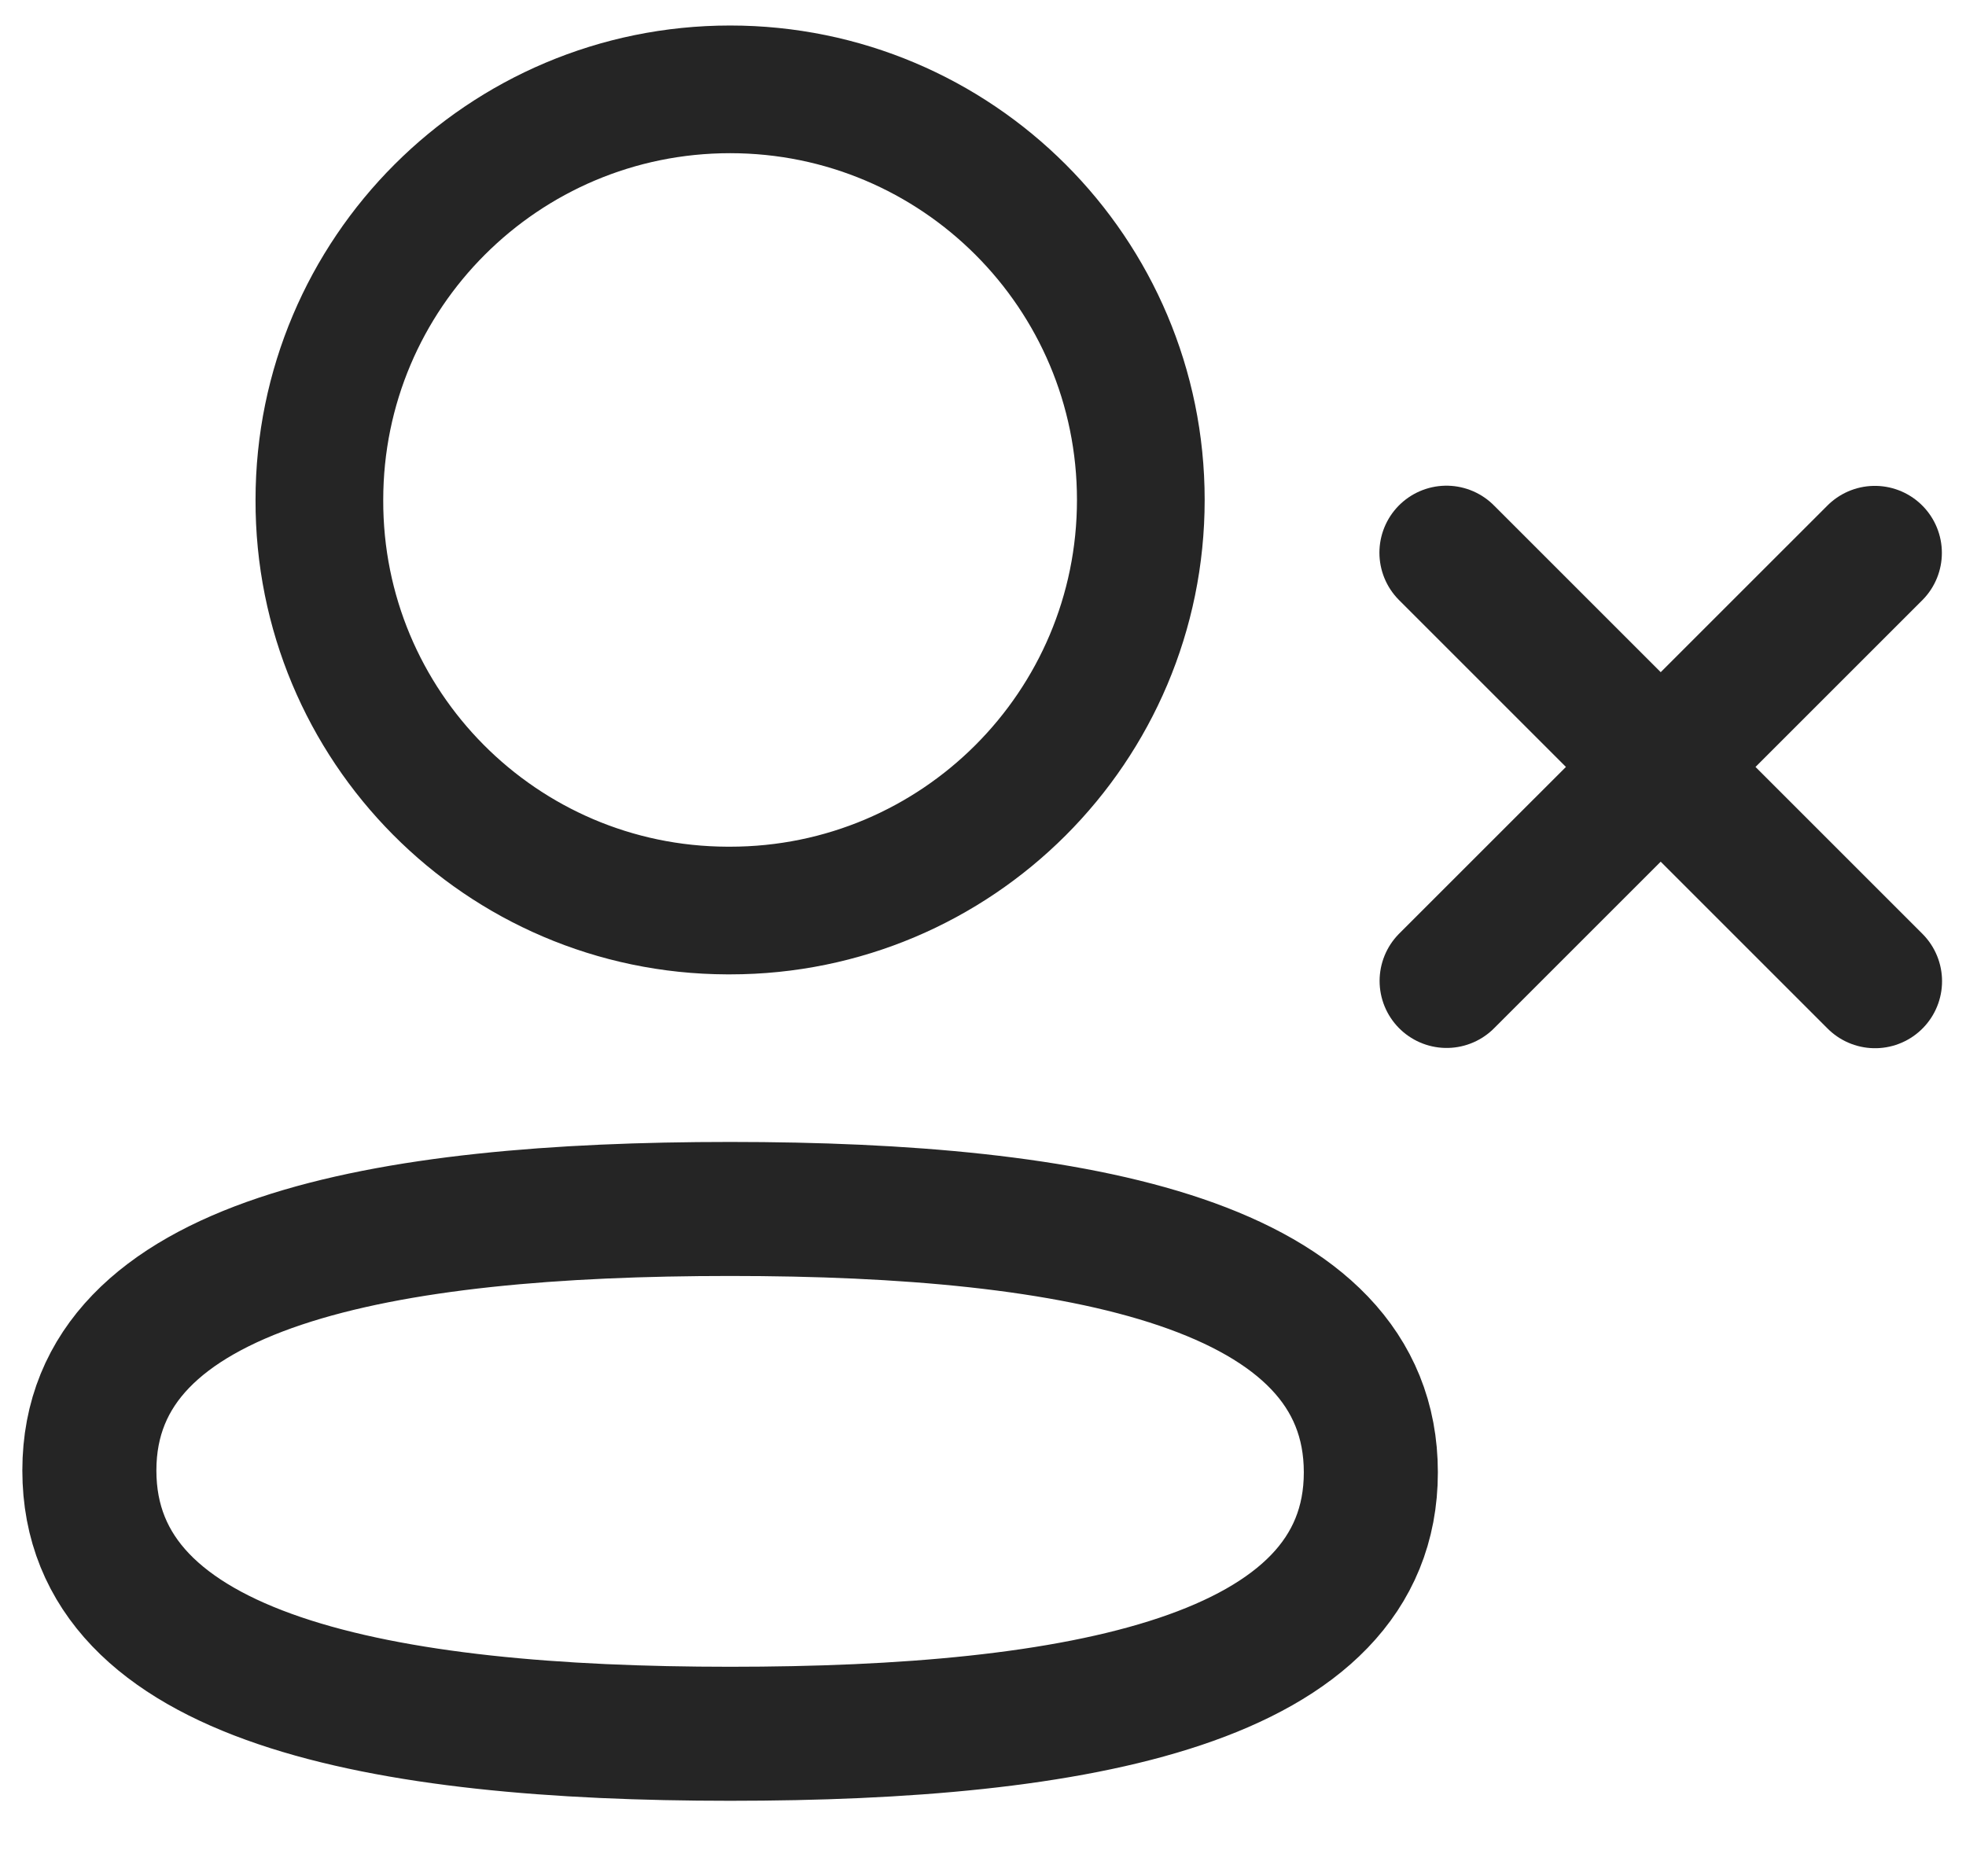 <svg width="22" height="21" viewBox="0 0 22 21" fill="none" xmlns="http://www.w3.org/2000/svg">
<path fill-rule="evenodd" clip-rule="evenodd" d="M8.17 13.531C4.303 13.531 1 14.116 1 16.458C1 18.8 4.282 19.405 8.17 19.405C12.038 19.405 15.34 18.82 15.34 16.479C15.34 14.138 12.059 13.531 8.17 13.531Z" stroke="#252525" stroke-width="1.5" stroke-linecap="round" stroke-linejoin="round"/>
<path fill-rule="evenodd" clip-rule="evenodd" d="M8.17 10.191C10.709 10.191 12.766 8.133 12.766 5.595C12.766 3.057 10.709 1 8.17 1C5.632 1 3.574 3.057 3.574 5.595C3.566 8.125 5.609 10.183 8.138 10.191H8.17Z" stroke="#252525" stroke-width="1.429" stroke-linecap="round" stroke-linejoin="round"/>
<path d="M20.98 6.188L16.188 10.979" stroke="#252525" stroke-width="1.5" stroke-linecap="round" stroke-linejoin="round"/>
<path d="M20.982 10.982L16.186 6.186" stroke="#252525" stroke-width="1.5" stroke-linecap="round" stroke-linejoin="round"/>
</svg>
